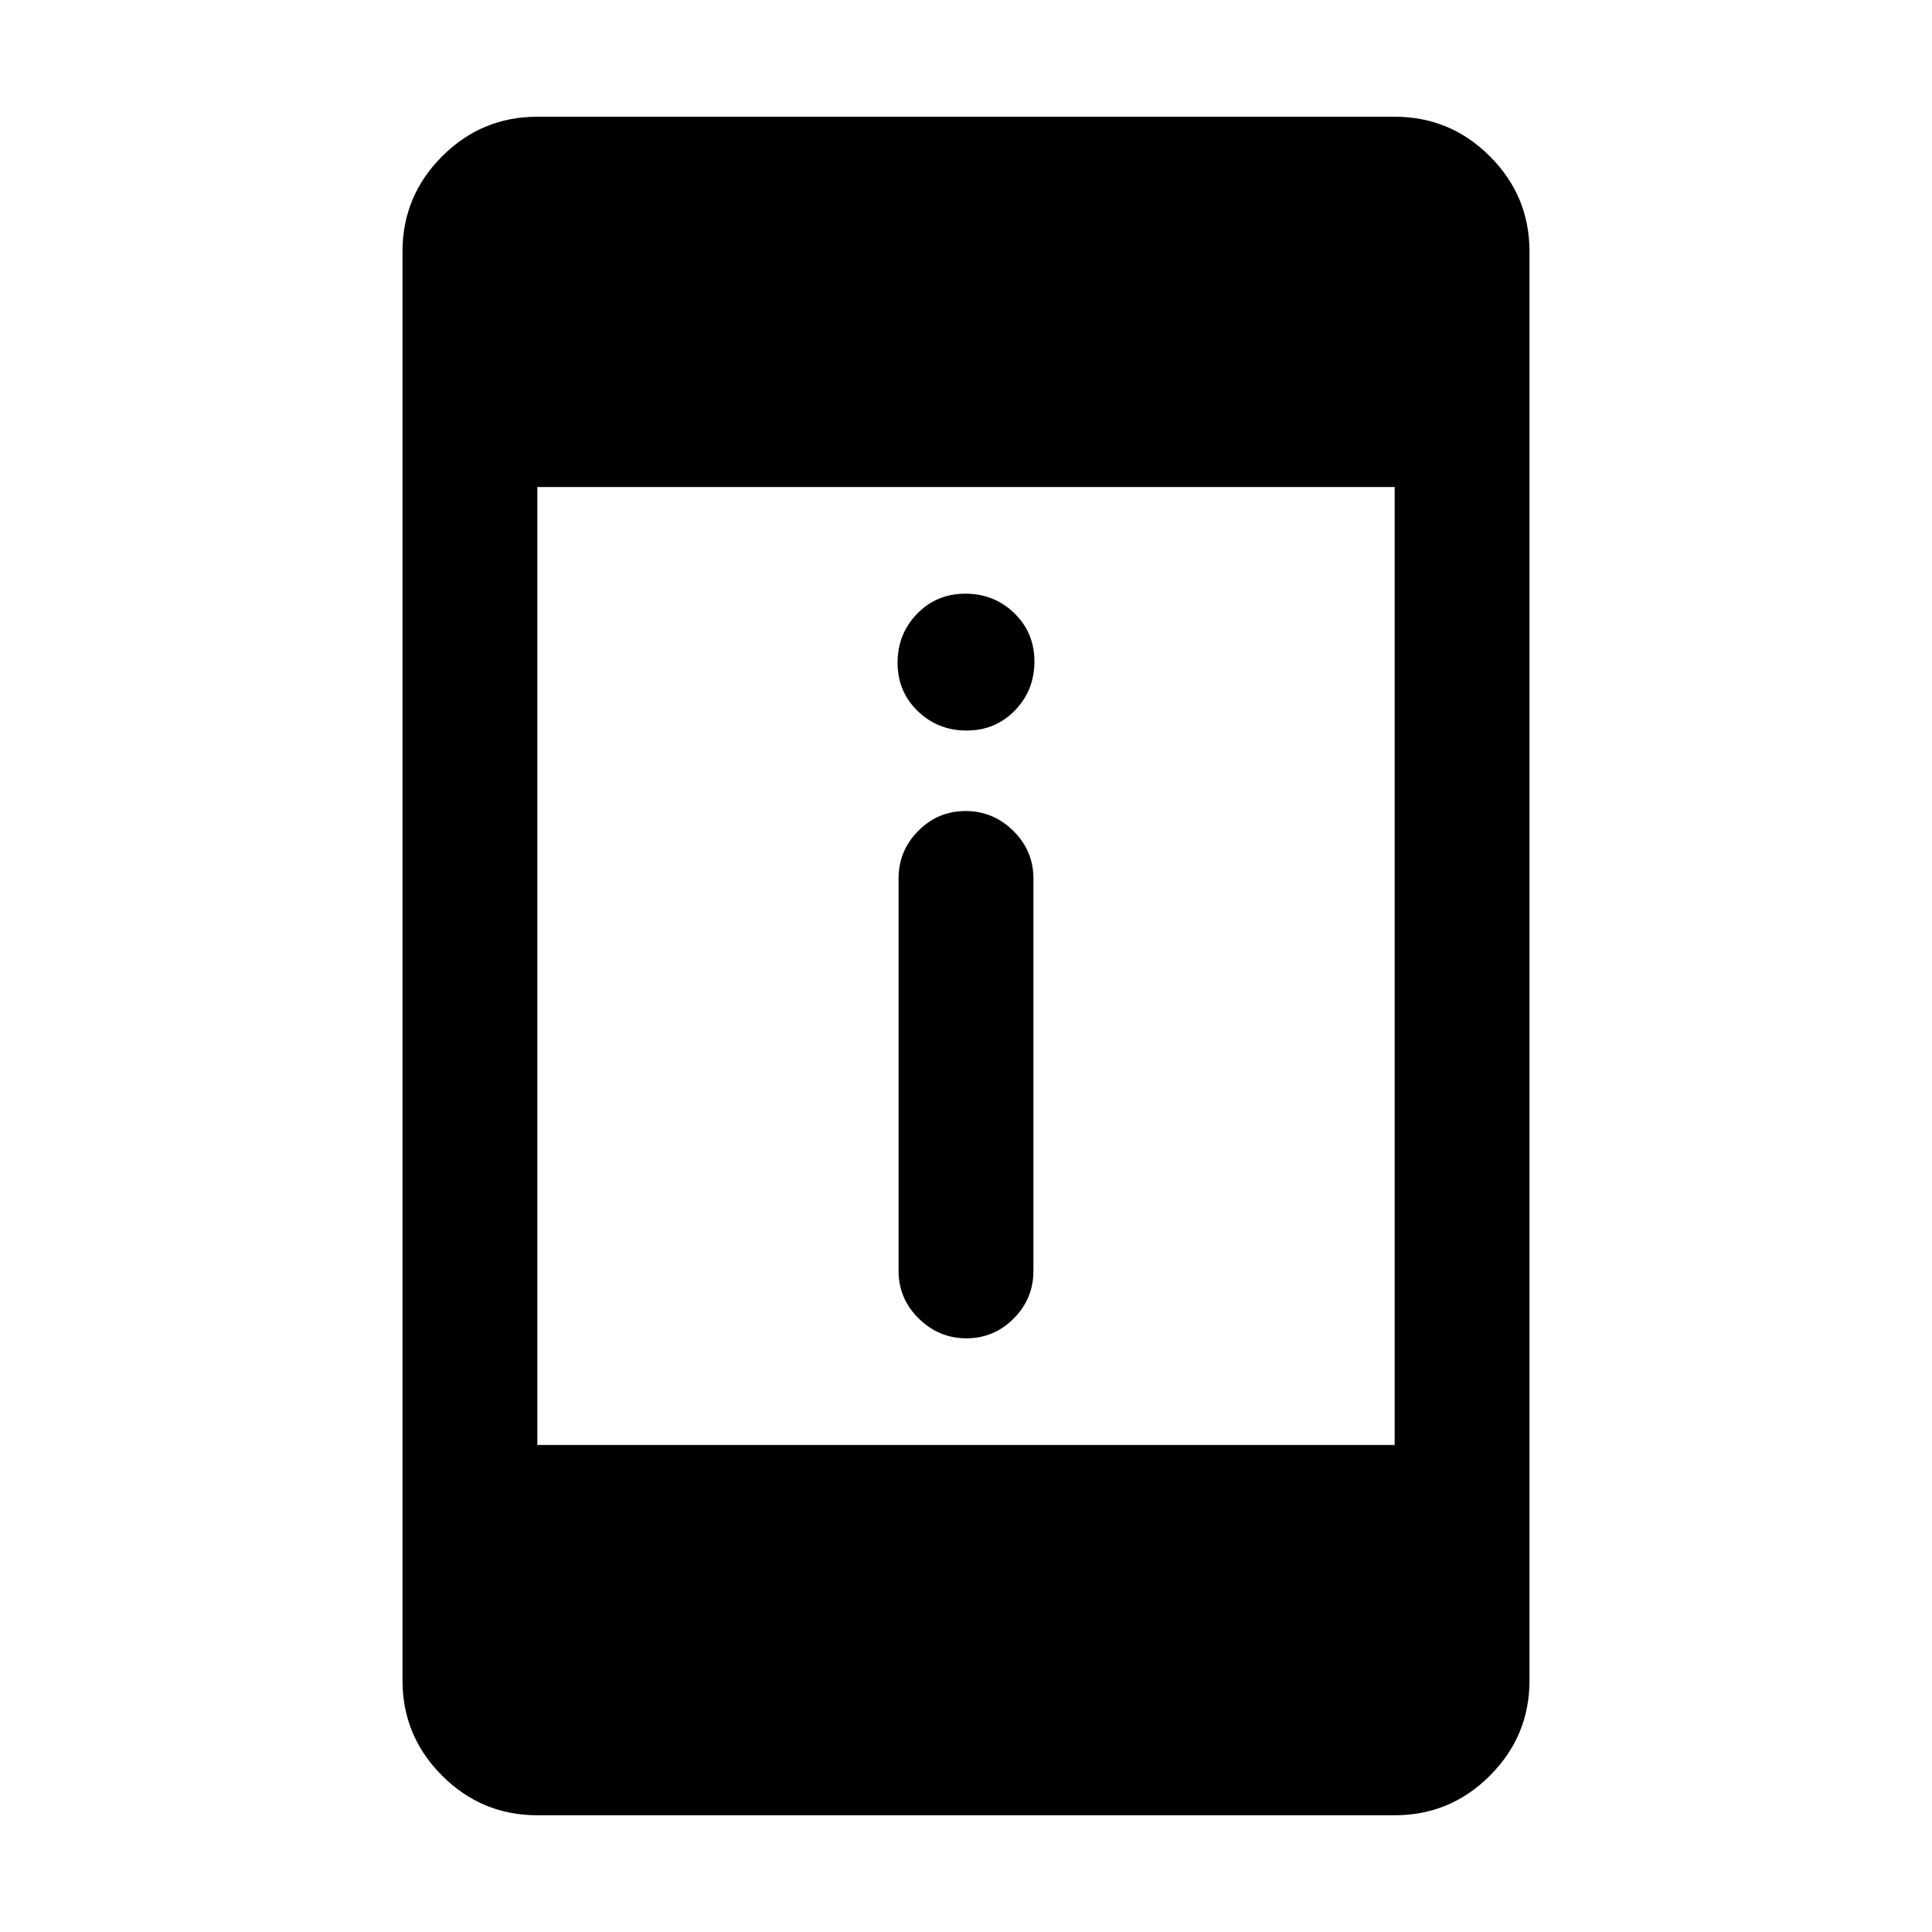 <svg xmlns="http://www.w3.org/2000/svg" height="20" viewBox="0 -960 960 960" width="20"><path d="M480.21-295q-13.71 0-23.71-9.85t-10-23.65v-195q0-13.8 9.79-23.65 9.79-9.85 23.5-9.85t23.71 9.85q10 9.85 10 23.65v195q0 13.8-9.79 23.65-9.79 9.85-23.5 9.85Zm.11-302Q466-597 456-606.68q-10-9.69-10-24 0-14.32 9.68-24.32 9.69-10 24-10 14.32 0 24.32 9.68 10 9.69 10 24 0 14.32-9.68 24.32-9.69 10-24 10ZM267-58q-27.64 0-47.32-19.68T200-125v-710q0-27.64 19.68-47.32T267-902h426q27.64 0 47.32 19.68T760-835v710q0 27.64-19.68 47.32T693-58H267Zm0-184h426v-476H267v476Z"/></svg>